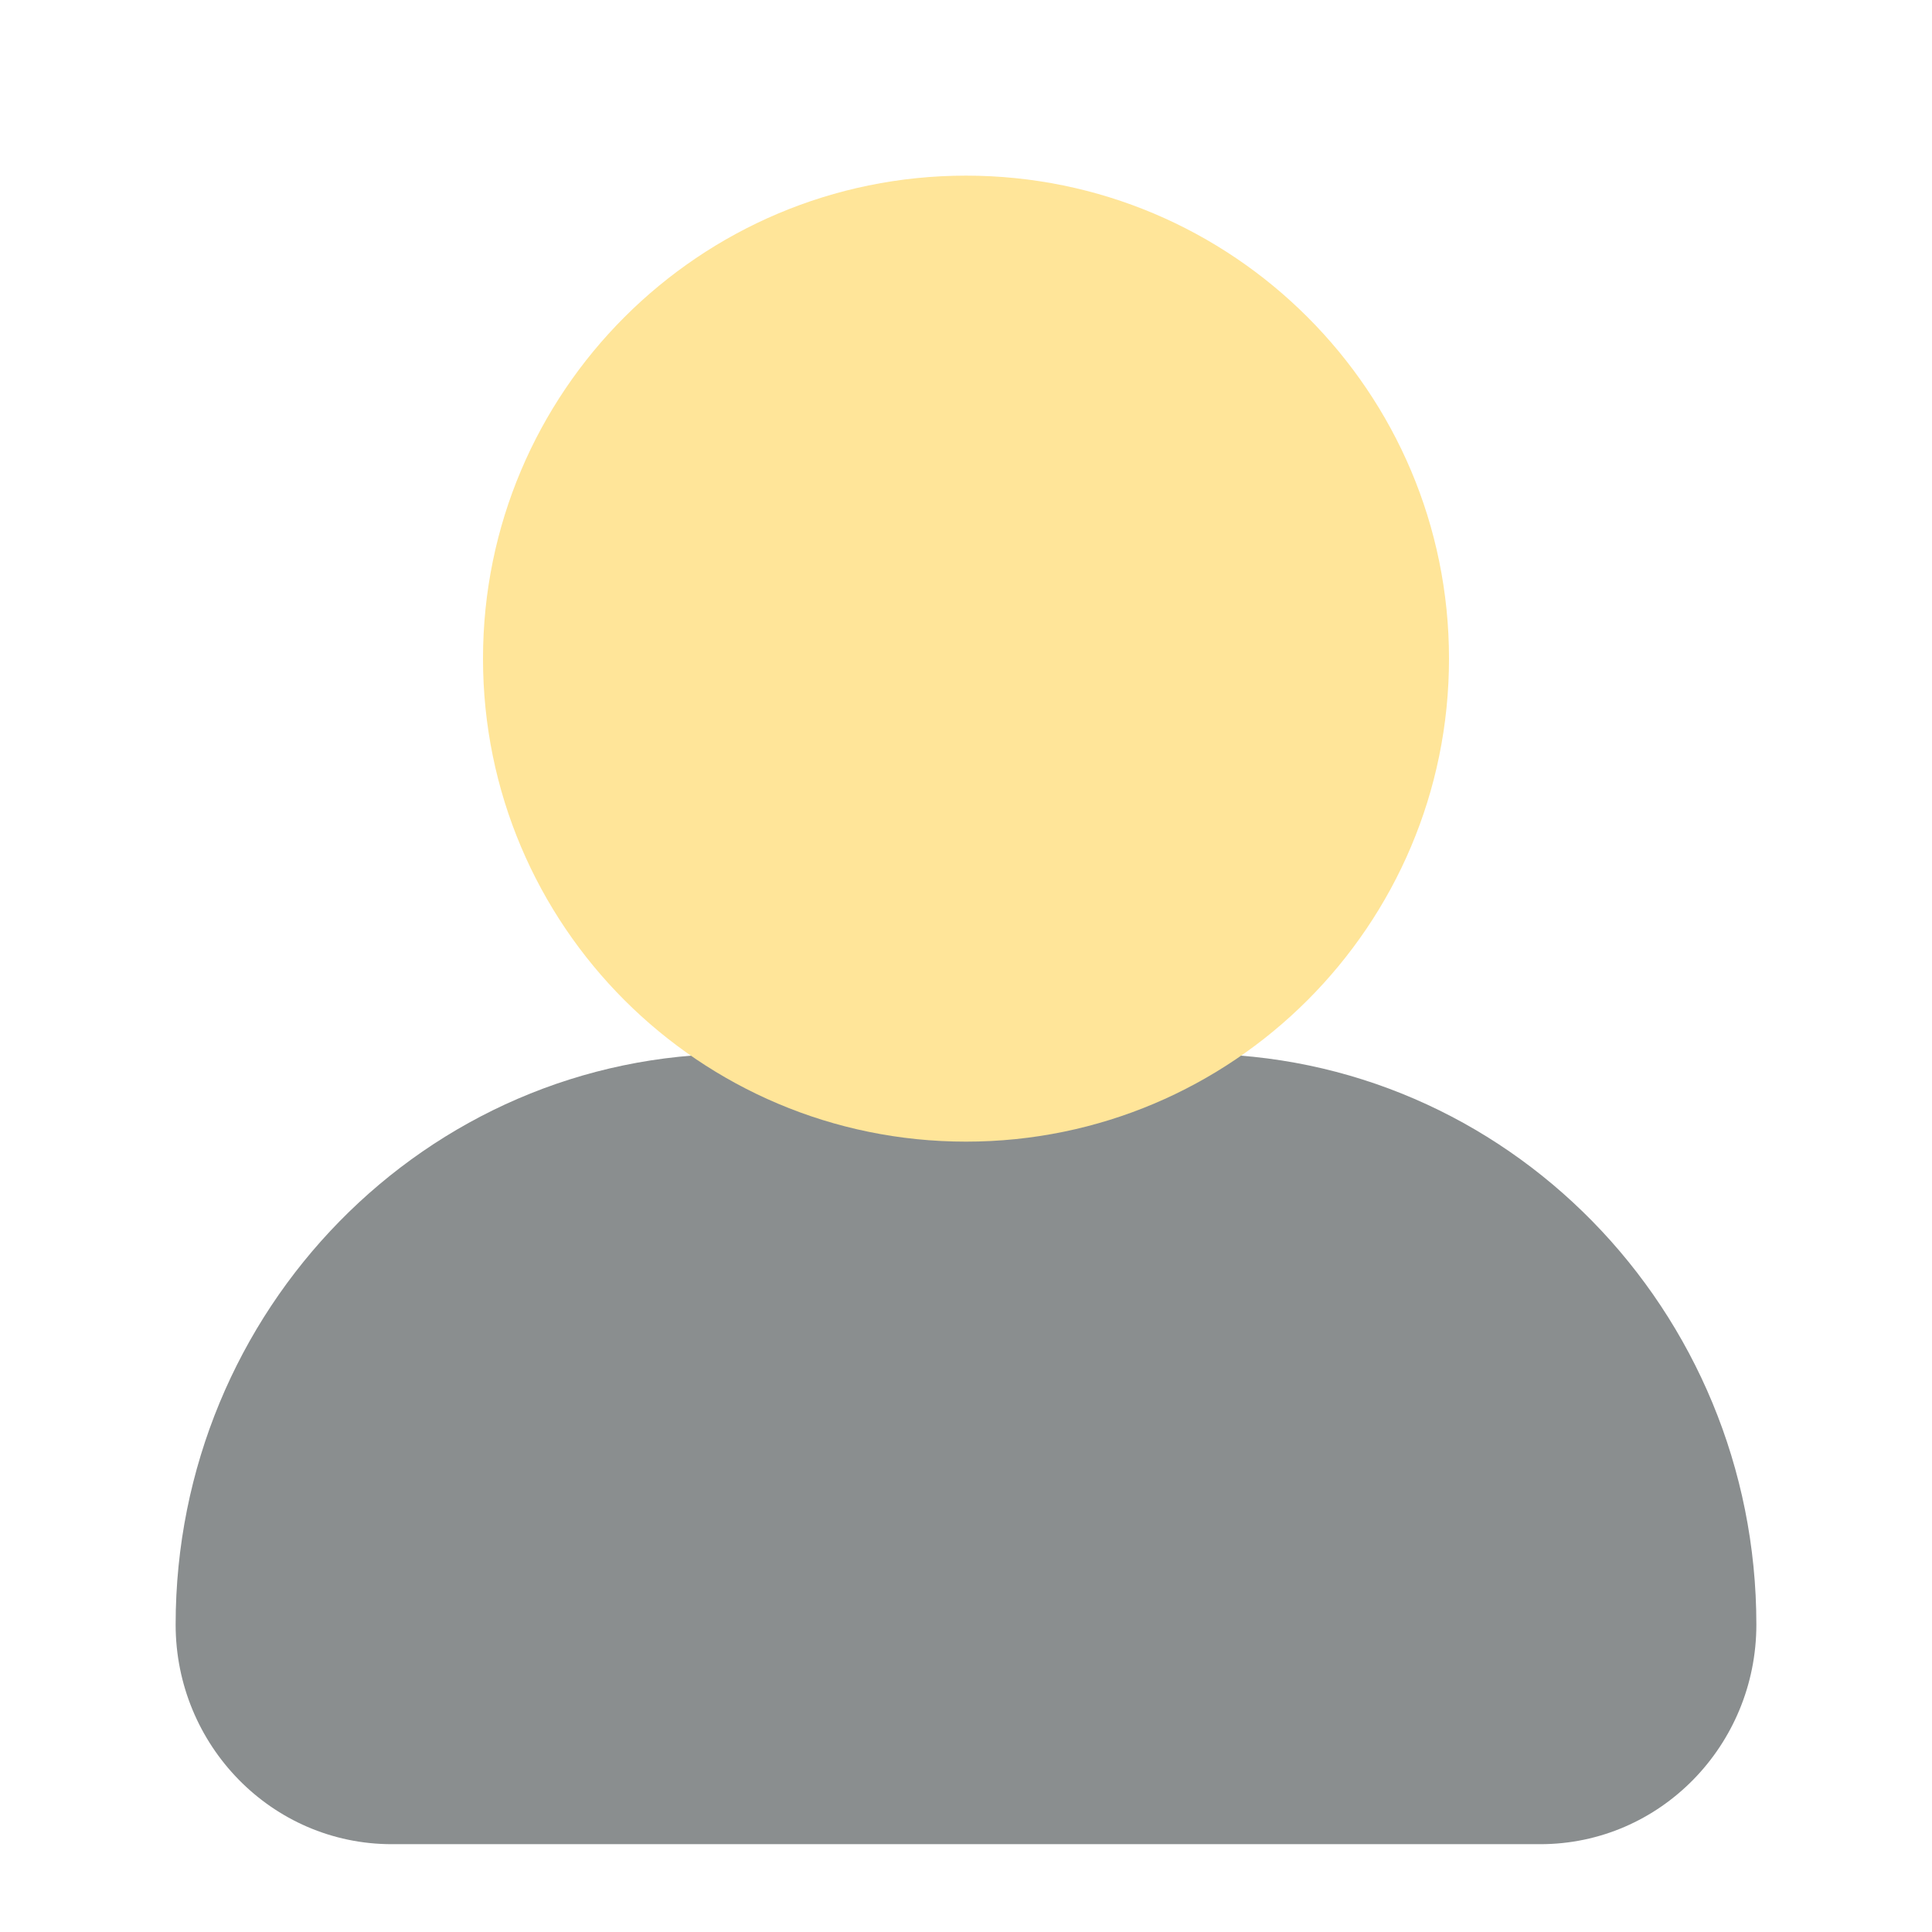 <svg width="44" height="44" viewBox="0 0 44 44" fill="none" xmlns="http://www.w3.org/2000/svg">
<path fill-rule="evenodd" clip-rule="evenodd" d="M4 37C4 29.839 9.699 24 16.769 24H27.231C34.301 24 40 29.839 40 37C40 39.743 37.814 42 35.077 42H8.923C6.186 42 4 39.743 4 37Z" fill="#8A8E8F"/>
<path fill-rule="evenodd" clip-rule="evenodd" d="M22 26C15.925 26 11 21.075 11 15C11 8.925 15.925 4 22 4C28.075 4 33 8.925 33 15C33 21.075 28.075 26 22 26Z" fill="#FFE599"/>
</svg>
